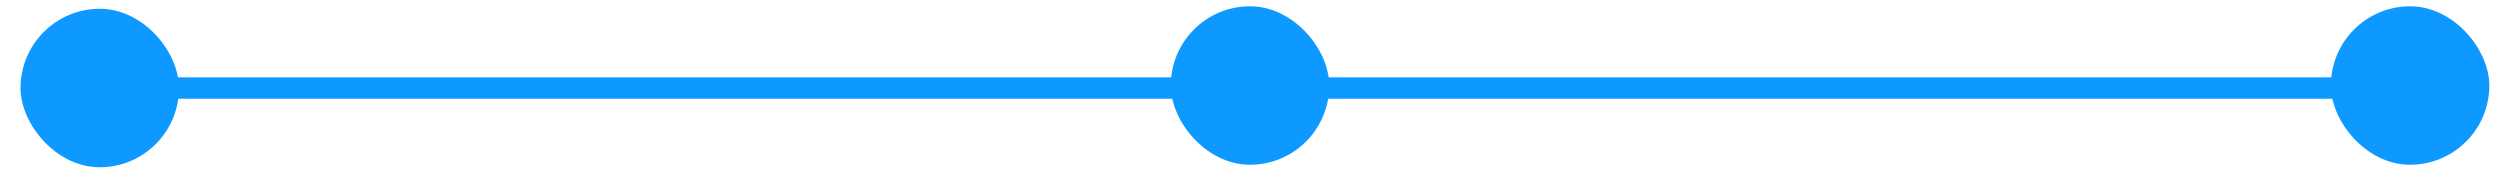 <?xml version="1.0" encoding="UTF-8" standalone="no"?>
<svg
   width="284"
   height="20"
   viewBox="0 0 284 20"
   fill="none"
   version="1.1"
   id="svg5987"
   sodipodi:docname="progress-step3-light-blue.svg"
   inkscape:version="1.2.2 (b0a8486541, 2022-12-01)"
   xmlns:inkscape="http://www.inkscape.org/namespaces/inkscape"
   xmlns:sodipodi="http://sodipodi.sourceforge.net/DTD/sodipodi-0.dtd"
   xmlns="http://www.w3.org/2000/svg"
   xmlns:svg="http://www.w3.org/2000/svg">
  <defs
     id="defs5991" />
  <sodipodi:namedview
     id="namedview5989"
     pagecolor="#ffffff"
     bordercolor="#666666"
     borderopacity="1.0"
     inkscape:showpageshadow="2"
     inkscape:pageopacity="0.0"
     inkscape:pagecheckerboard="0"
     inkscape:deskcolor="#d1d1d1"
     showgrid="false"
     inkscape:zoom="4.7359155"
     inkscape:cx="142.10558"
     inkscape:cy="10.02974"
     inkscape:window-width="1920"
     inkscape:window-height="1043"
     inkscape:window-x="4480"
     inkscape:window-y="0"
     inkscape:window-maximized="1"
     inkscape:current-layer="svg5987" />
  <path
     d="M273.788 11.214C274.459 11.214 275.003 10.671 275.003 10C275.003 9.329 274.459 8.786 273.788 8.786L273.788 11.214ZM10.219 11.214L273.788 11.214L273.788 8.786L10.219 8.786L10.219 11.214Z"
     fill="#07235B"
     id="path5975"
     style="fill:#0d99ff;fill-opacity:1" />
  <rect
     x="133.5"
     y="1.214"
     width="17.002"
     height="17.002"
     rx="8.501"
     fill="#07235B"
     id="rect5979" />
  <rect
     x="133.5"
     y="1.214"
     width="17.002"
     height="17.002"
     rx="8.501"
     stroke="#07235B"
     stroke-width="2.429"
     id="rect5981"
     style="fill:#0d99ff;fill-opacity:1;stroke-width:1;stroke-dasharray:none;stroke:#0d99ff;stroke-opacity:1" />
  <rect
     x="2.832"
     y="1.499"
     width="17.002"
     height="17.002"
     rx="8.501"
     stroke="#07235B"
     stroke-width="2.429"
     id="rect5981-3"
     style="fill:#0d99ff;fill-opacity:1;stroke:#0d99ff;stroke-width:1;stroke-dasharray:none;stroke-opacity:1" />
  <rect
     x="265.285"
     y="1.214"
     width="17.002"
     height="17.002"
     rx="8.501"
     fill="#07235B"
     id="rect5983"
     style="fill:#0d99ff;fill-opacity:1;stroke:#0d99ff;stroke-opacity:1" />
  <rect
     x="265.285"
     y="1.214"
     width="17.002"
     height="17.002"
     rx="8.501"
     stroke="#07235B"
     stroke-width="2.429"
     id="rect5985"
     style="stroke:none" />
</svg>
